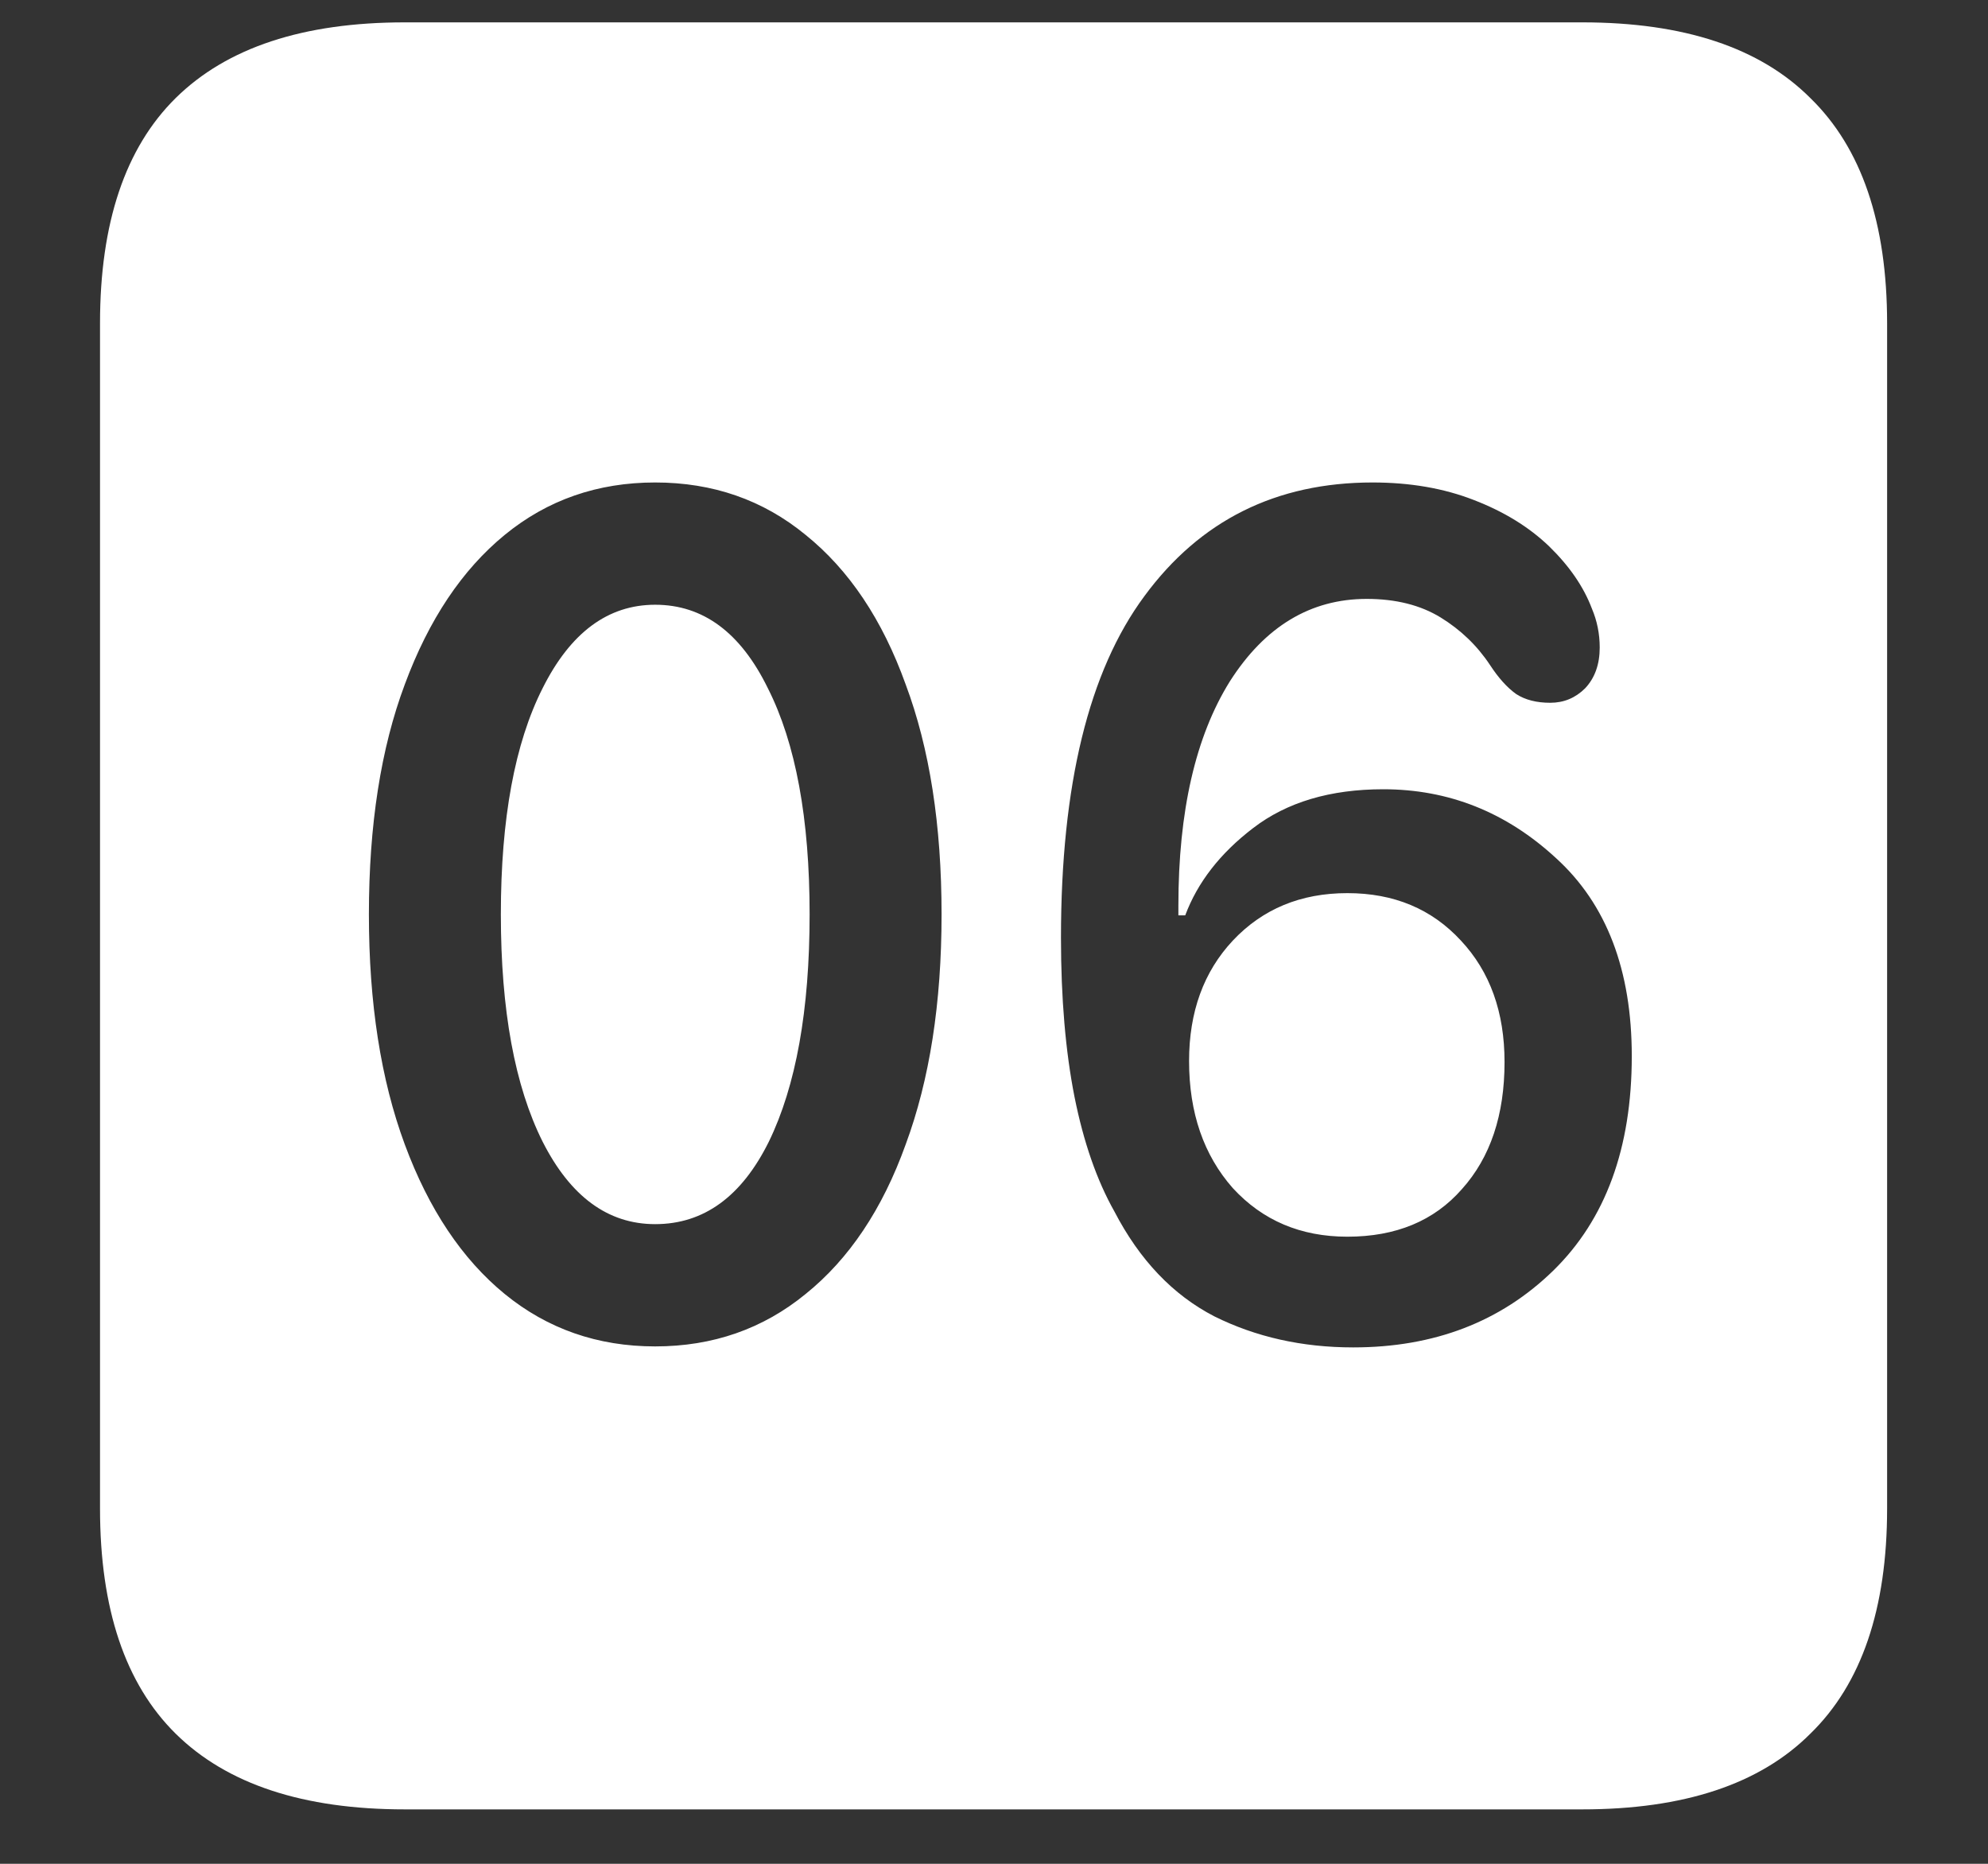 <svg width="16" height="15" viewBox="0 0 16 15" fill="none" xmlns="http://www.w3.org/2000/svg">
<rect x="0" y="0" width="16" height="15" fill="#333333" stroke="none"/>
<path d="M3.258 14.562H12.734C13.552 14.562 14.164 14.359 14.57 13.953C14.982 13.552 15.188 12.948 15.188 12.141V2.602C15.188 1.794 14.982 1.19 14.57 0.789C14.164 0.383 13.552 0.18 12.734 0.18H3.258C2.44 0.18 1.826 0.383 1.414 0.789C1.008 1.19 0.805 1.794 0.805 2.602V12.141C0.805 12.948 1.008 13.552 1.414 13.953C1.826 14.359 2.44 14.562 3.258 14.562ZM5.273 10.836C4.81 10.836 4.406 10.695 4.062 10.414C3.719 10.133 3.451 9.732 3.258 9.211C3.065 8.69 2.969 8.073 2.969 7.359C2.969 6.641 3.065 6.023 3.258 5.508C3.451 4.987 3.719 4.586 4.062 4.305C4.406 4.023 4.81 3.883 5.273 3.883C5.737 3.883 6.141 4.023 6.484 4.305C6.833 4.586 7.102 4.987 7.289 5.508C7.482 6.023 7.578 6.641 7.578 7.359C7.578 8.073 7.482 8.69 7.289 9.211C7.102 9.732 6.833 10.133 6.484 10.414C6.141 10.695 5.737 10.836 5.273 10.836ZM5.273 9.852C5.664 9.852 5.969 9.63 6.188 9.188C6.406 8.74 6.516 8.13 6.516 7.359C6.516 6.589 6.404 5.982 6.18 5.539C5.961 5.091 5.659 4.867 5.273 4.867C4.893 4.867 4.591 5.091 4.367 5.539C4.143 5.982 4.031 6.589 4.031 7.359C4.031 8.13 4.143 8.74 4.367 9.188C4.591 9.63 4.893 9.852 5.273 9.852ZM10.891 10.844C10.479 10.844 10.107 10.76 9.773 10.594C9.44 10.422 9.172 10.141 8.969 9.75C8.828 9.5 8.721 9.193 8.648 8.828C8.576 8.464 8.539 8.036 8.539 7.547C8.539 6.318 8.763 5.401 9.211 4.797C9.659 4.188 10.271 3.883 11.047 3.883C11.349 3.883 11.62 3.93 11.859 4.023C12.104 4.117 12.307 4.242 12.469 4.398C12.63 4.555 12.745 4.721 12.812 4.898C12.854 4.997 12.875 5.102 12.875 5.211C12.875 5.346 12.836 5.456 12.758 5.539C12.68 5.617 12.586 5.656 12.477 5.656C12.367 5.656 12.276 5.633 12.203 5.586C12.13 5.534 12.06 5.456 11.992 5.352C11.888 5.195 11.755 5.068 11.594 4.969C11.432 4.87 11.234 4.82 11 4.82C10.547 4.82 10.18 5.042 9.898 5.484C9.622 5.927 9.484 6.529 9.484 7.289C9.484 7.305 9.484 7.32 9.484 7.336C9.484 7.346 9.484 7.357 9.484 7.367H9.539C9.638 7.102 9.82 6.867 10.086 6.664C10.357 6.456 10.706 6.352 11.133 6.352C11.659 6.352 12.122 6.536 12.523 6.906C12.93 7.276 13.133 7.807 13.133 8.5C13.133 9.24 12.922 9.815 12.5 10.227C12.078 10.638 11.542 10.844 10.891 10.844ZM10.844 9.953C11.234 9.953 11.542 9.826 11.766 9.57C11.995 9.315 12.109 8.974 12.109 8.547C12.109 8.146 11.992 7.82 11.758 7.57C11.523 7.315 11.219 7.188 10.844 7.188C10.469 7.188 10.162 7.315 9.922 7.57C9.688 7.82 9.57 8.143 9.57 8.539C9.57 8.956 9.688 9.297 9.922 9.562C10.162 9.823 10.469 9.953 10.844 9.953Z" fill="white"/>
</svg>
